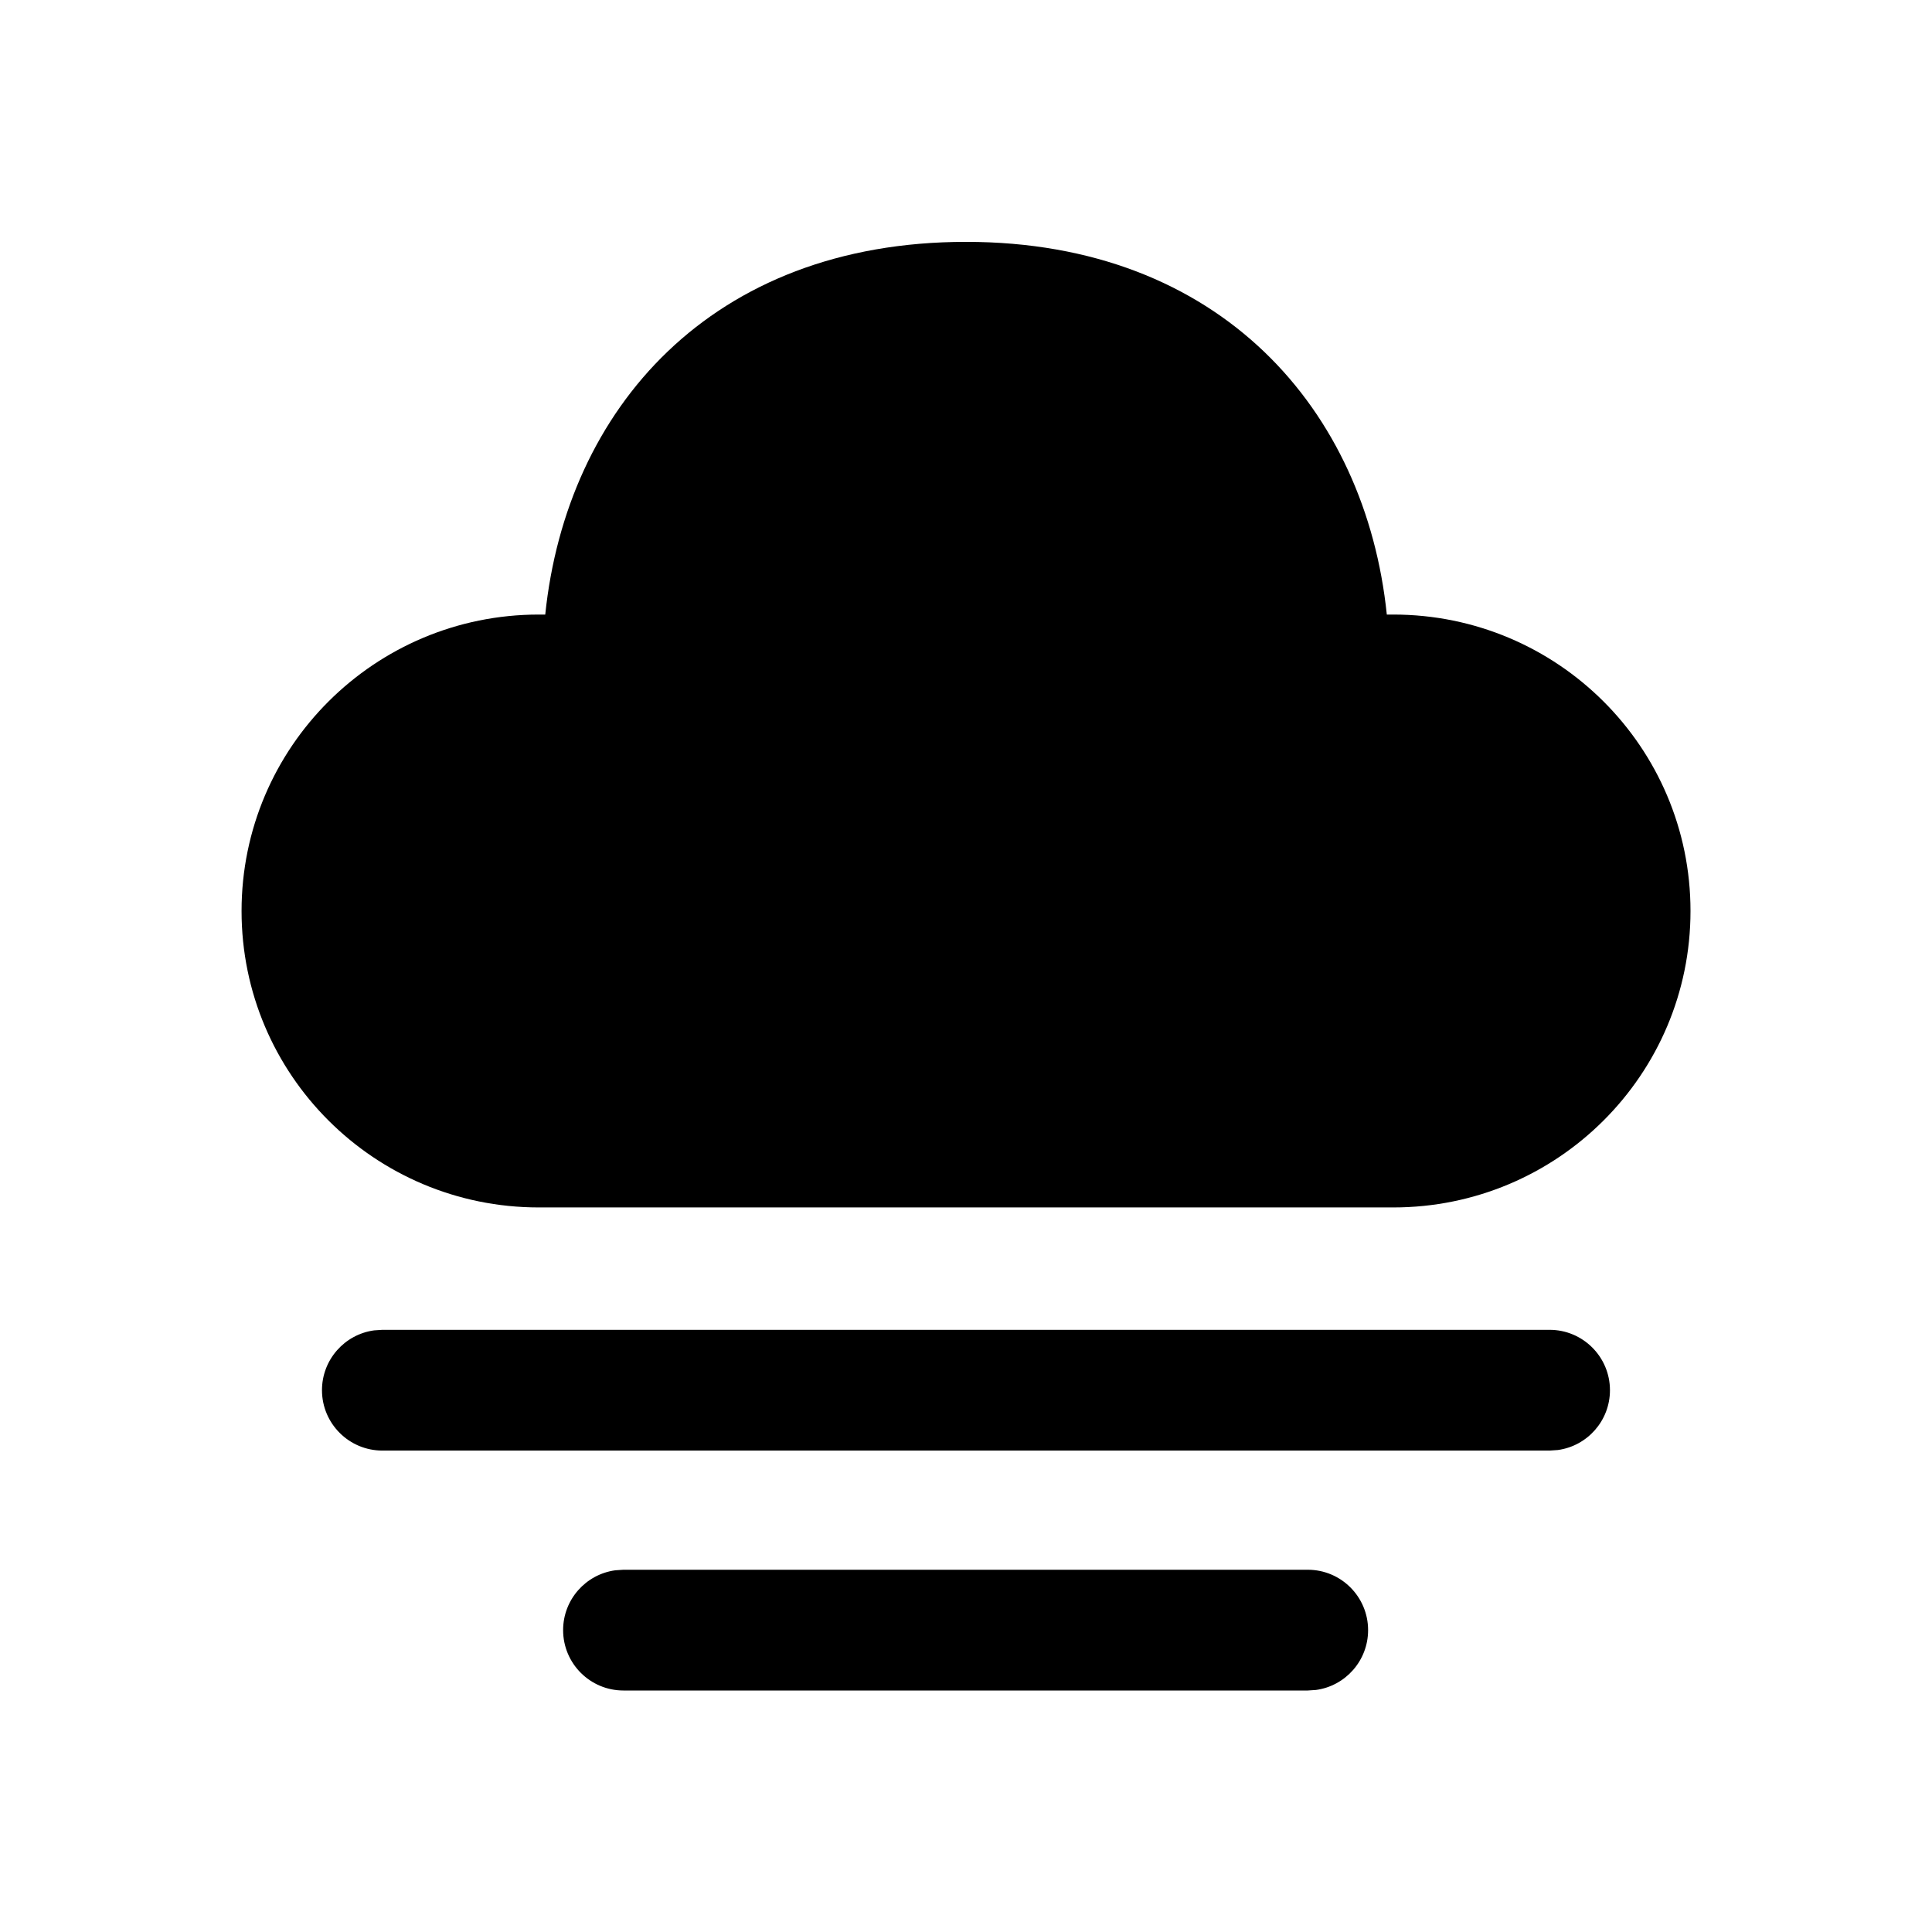 <!-- Generated by IcoMoon.io -->
<svg version="1.1" xmlns="http://www.w3.org/2000/svg" width="32" height="32" viewBox="0 0 32 32">
<title>weather-fog-filled</title>
<path d="M10.326 26h11.335c0.552 0 0.999 0.448 0.999 1 0 0.506-0.376 0.925-0.863 0.991l-0.136 0.009h-11.335c-0.552 0-0.999-0.448-0.999-1 0-0.506 0.376-0.925 0.864-0.991l0.136-0.009zM6.333 22.026h19.333c0.552 0 1 0.448 1 1 0 0.506-0.376 0.925-0.864 0.991l-0.136 0.009h-19.333c-0.552 0-1-0.448-1-1 0-0.506 0.376-0.925 0.864-0.991l0.136-0.009zM16 4.006c4.225 0 6.621 2.796 6.97 6.173h0.107c2.719 0 4.923 2.198 4.923 4.91s-2.204 4.91-4.923 4.91h-14.153c-2.719 0-4.923-2.198-4.923-4.91s2.204-4.91 4.923-4.91h0.107c0.351-3.399 2.745-6.173 6.97-6.173z"></path>
</svg>
